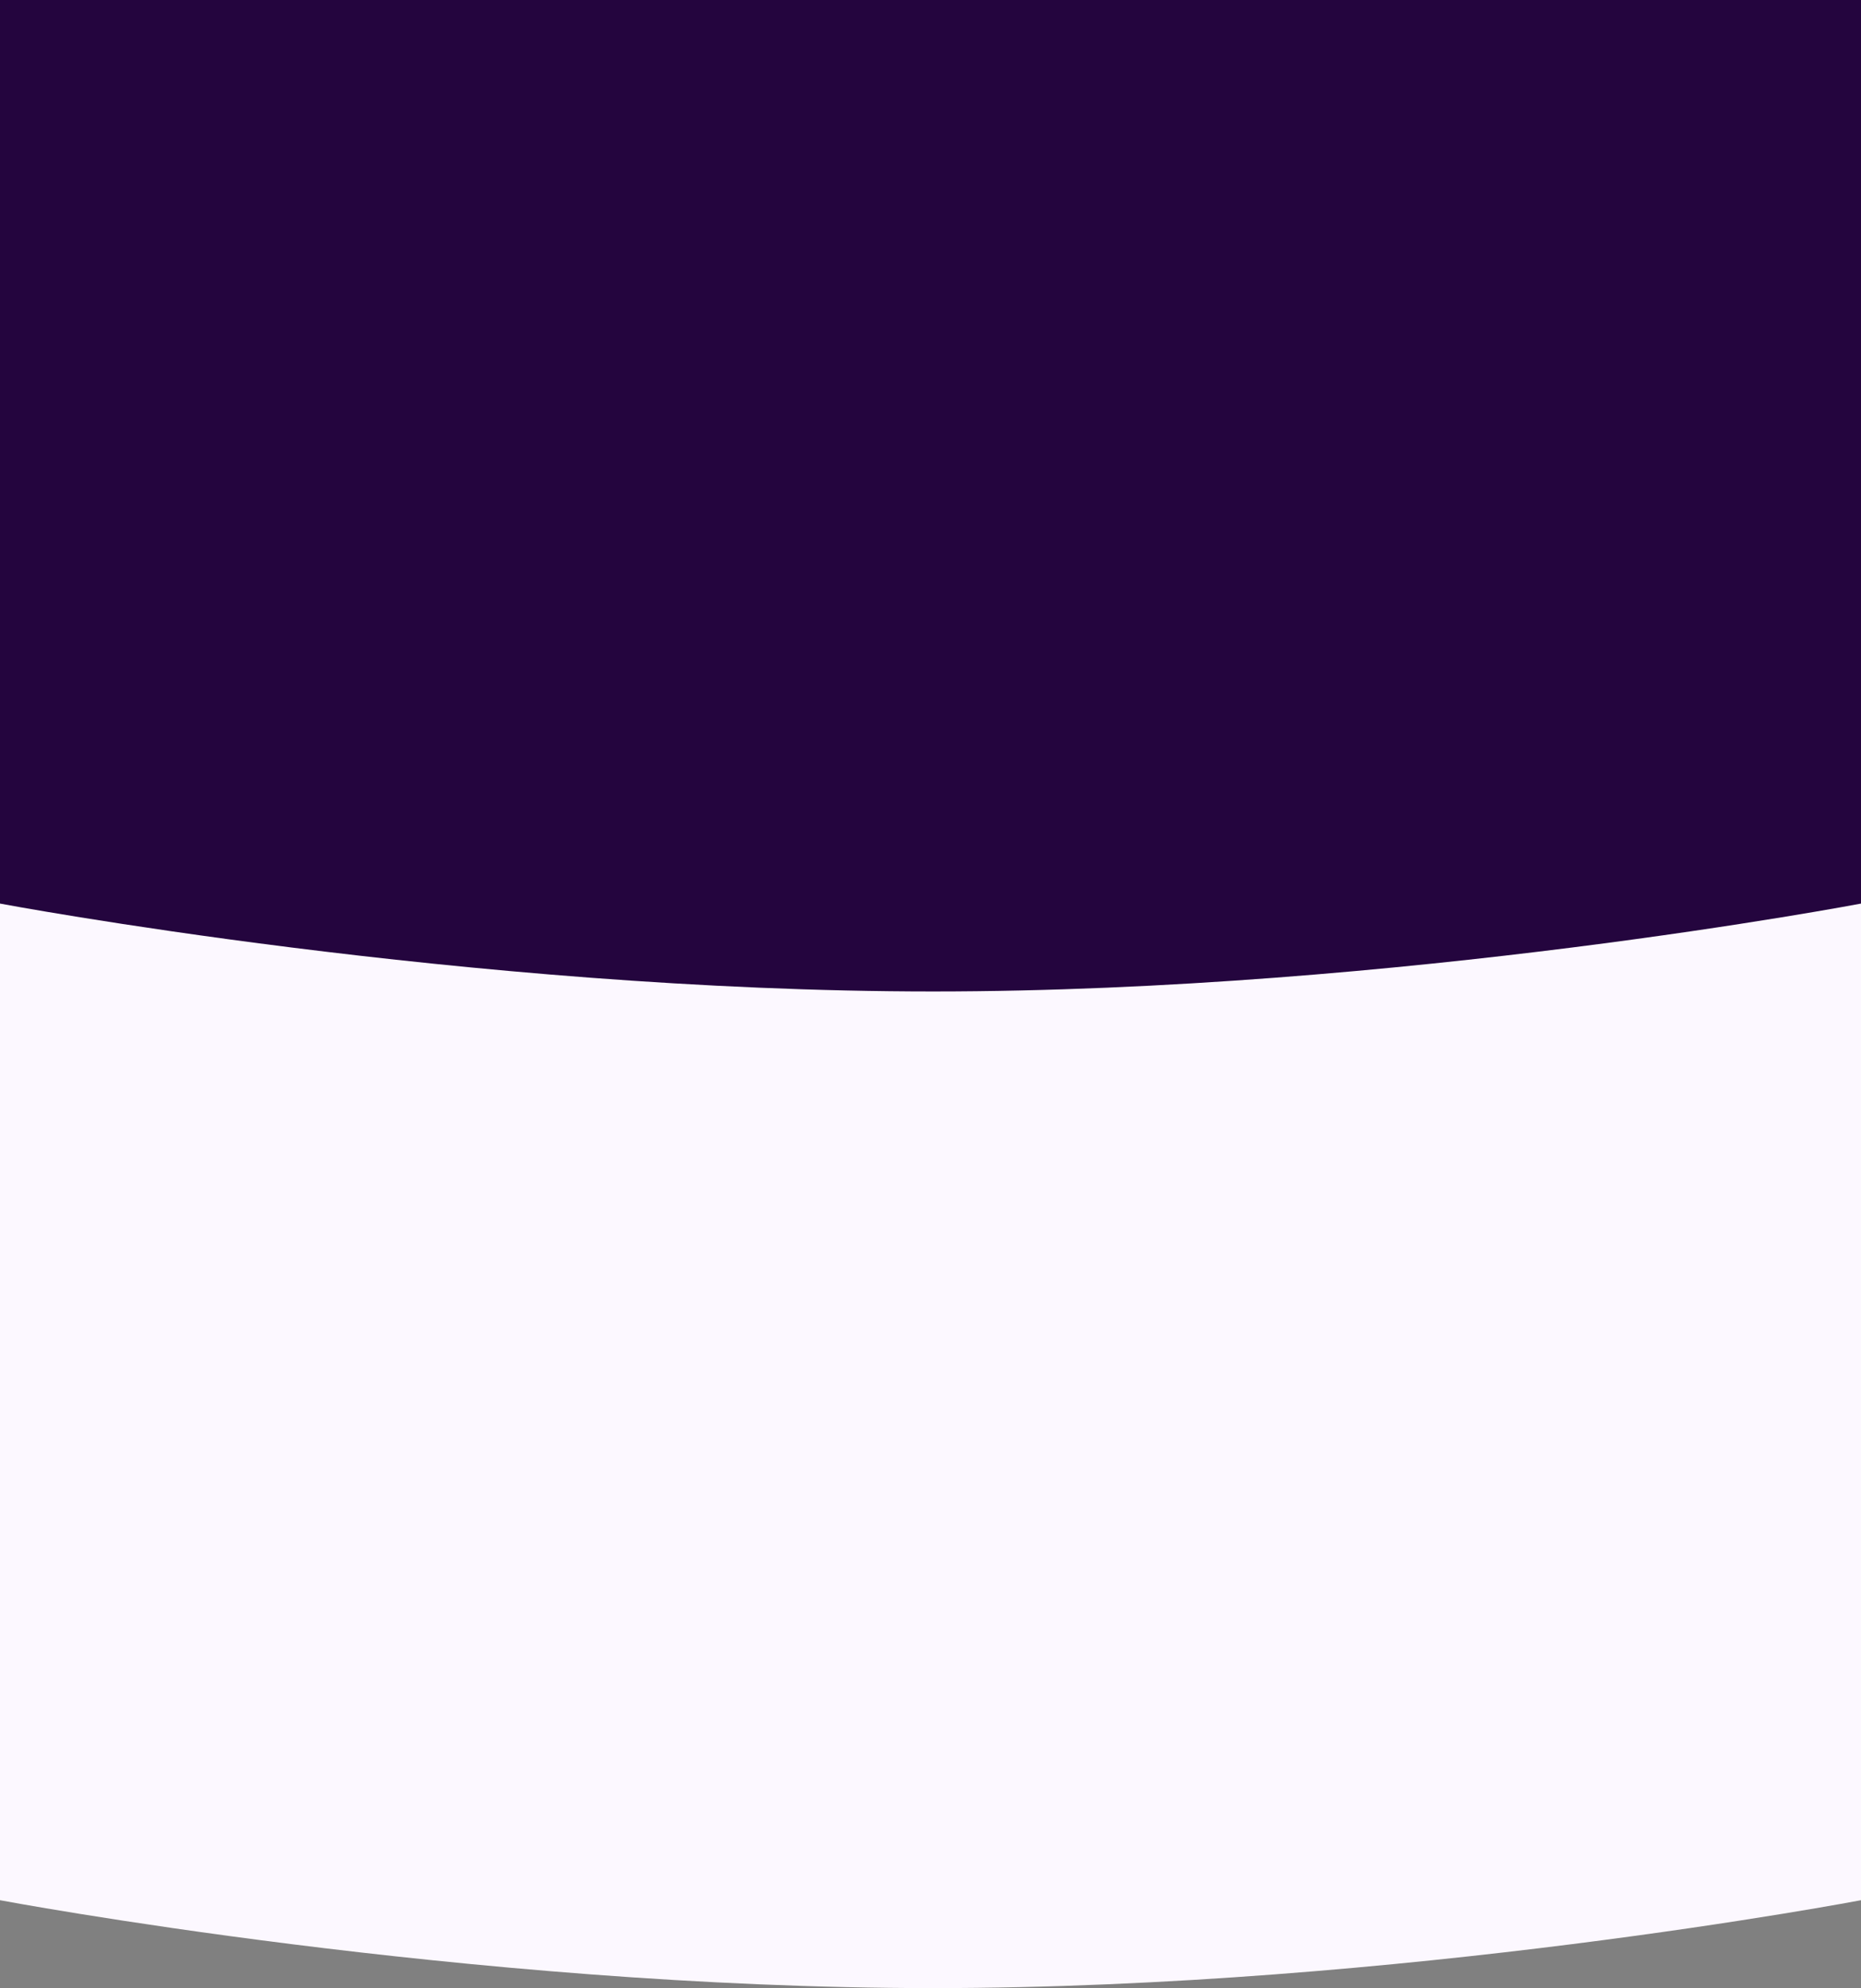 <svg width="1440" height="1538" viewBox="0 0 1440 1538" fill="none" xmlns="http://www.w3.org/2000/svg">
<rect x="0" y="0" width="1440" height="1538" fill="#808080" stroke="none"/>
<path fill-rule="evenodd" clip-rule="evenodd" d="M1440 0H0V1470C0 1470 361.039 1538 722 1538C1082.96 1538 1440 1470 1440 1470V0Z" fill="#FCF8FF"/>
<path fill-rule="evenodd" clip-rule="evenodd" d="M1440 0H0V699C0 699 361.039 767 722 767C1082.96 767 1440 699 1440 699V0Z" fill="#24053E"/>
</svg>
